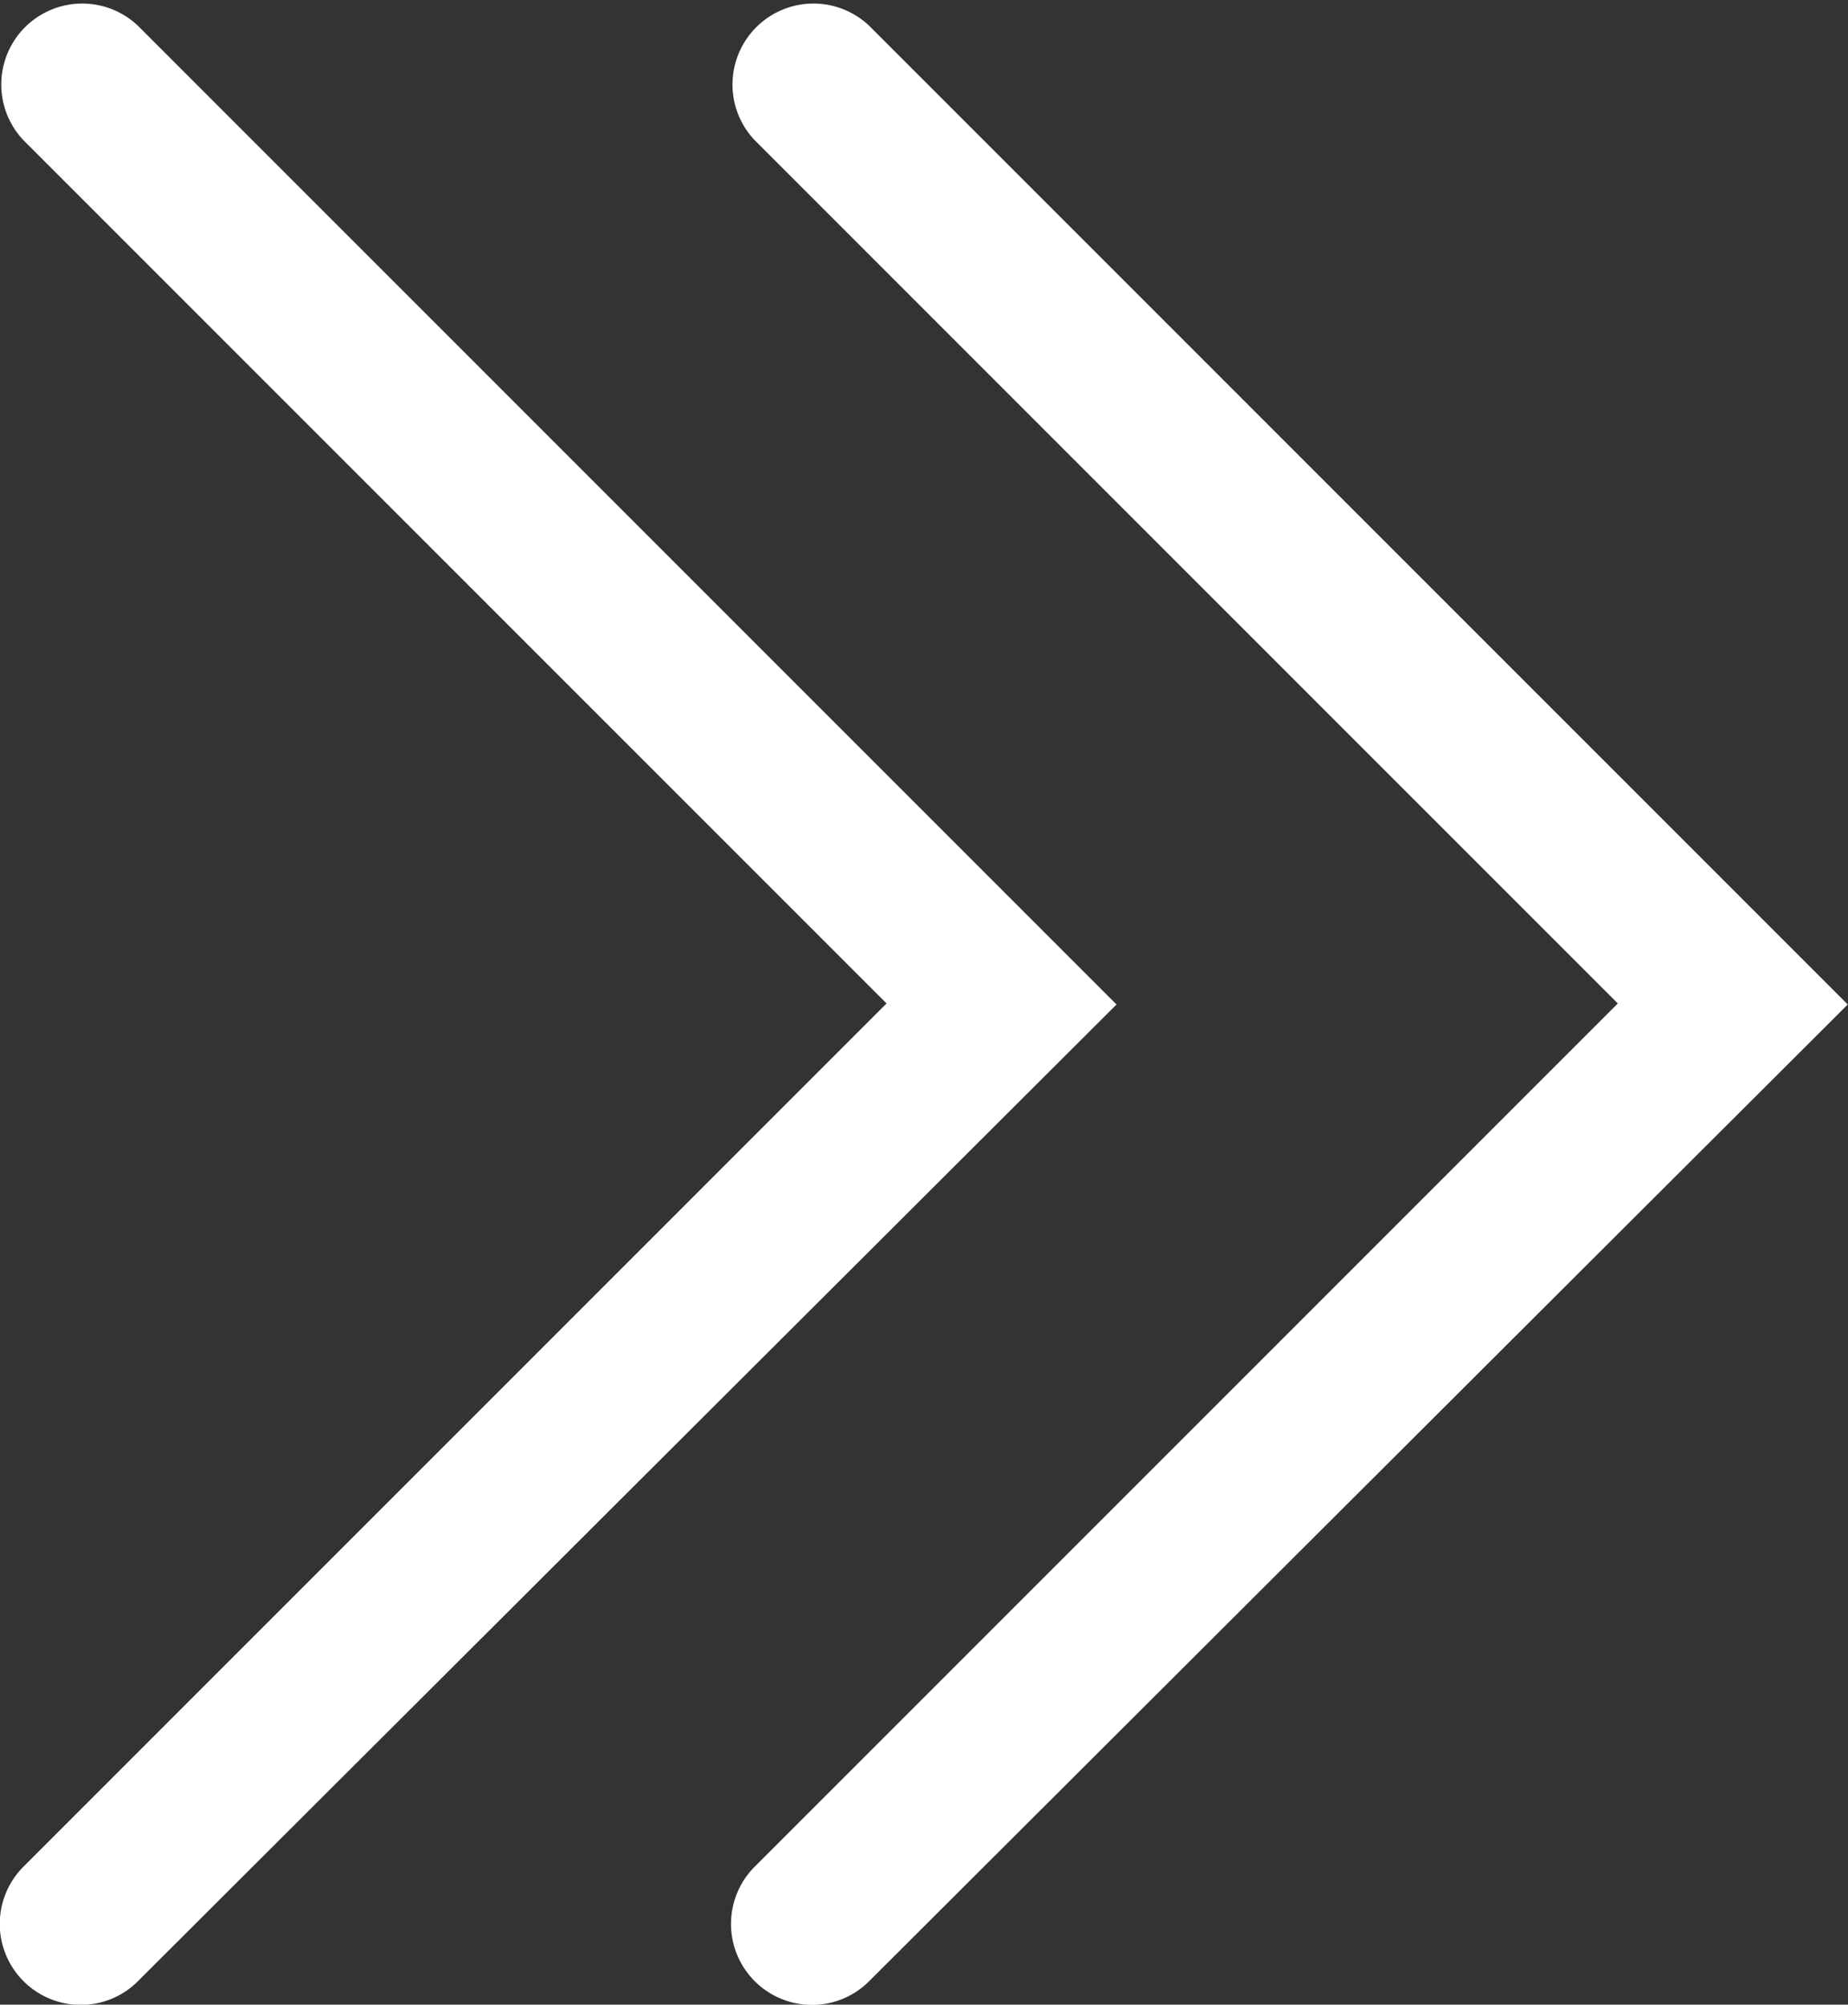 <svg xmlns="http://www.w3.org/2000/svg" width="7.281" height="7.897" viewBox="0 0 7.281 7.897">
  <rect x="0" y="0" width="7.281" height="7.897" fill="#333333" stroke="none"/>
  <g id="Group_537" data-name="Group 537" transform="translate(-931.283 -475)">
    <path id="Path_857" data-name="Path 857" d="M935.275,2305.694a.319.319,0,0,1-.226-.545l3.4-3.4-3.4-3.4a.319.319,0,0,1,.451-.451l3.855,3.855L935.5,2305.6A.317.317,0,0,1,935.275,2305.694Z" transform="translate(-0.792 -1822.796)" fill="#fff"/>
    <path id="Path_858" data-name="Path 858" d="M935.275,2305.694a.319.319,0,0,1-.226-.545l3.4-3.4-3.4-3.4a.319.319,0,0,1,.451-.451l3.855,3.855L935.5,2305.6A.317.317,0,0,1,935.275,2305.694Z" transform="translate(-3.673 -1822.796)" fill="#fff"/>
  </g>
</svg>

